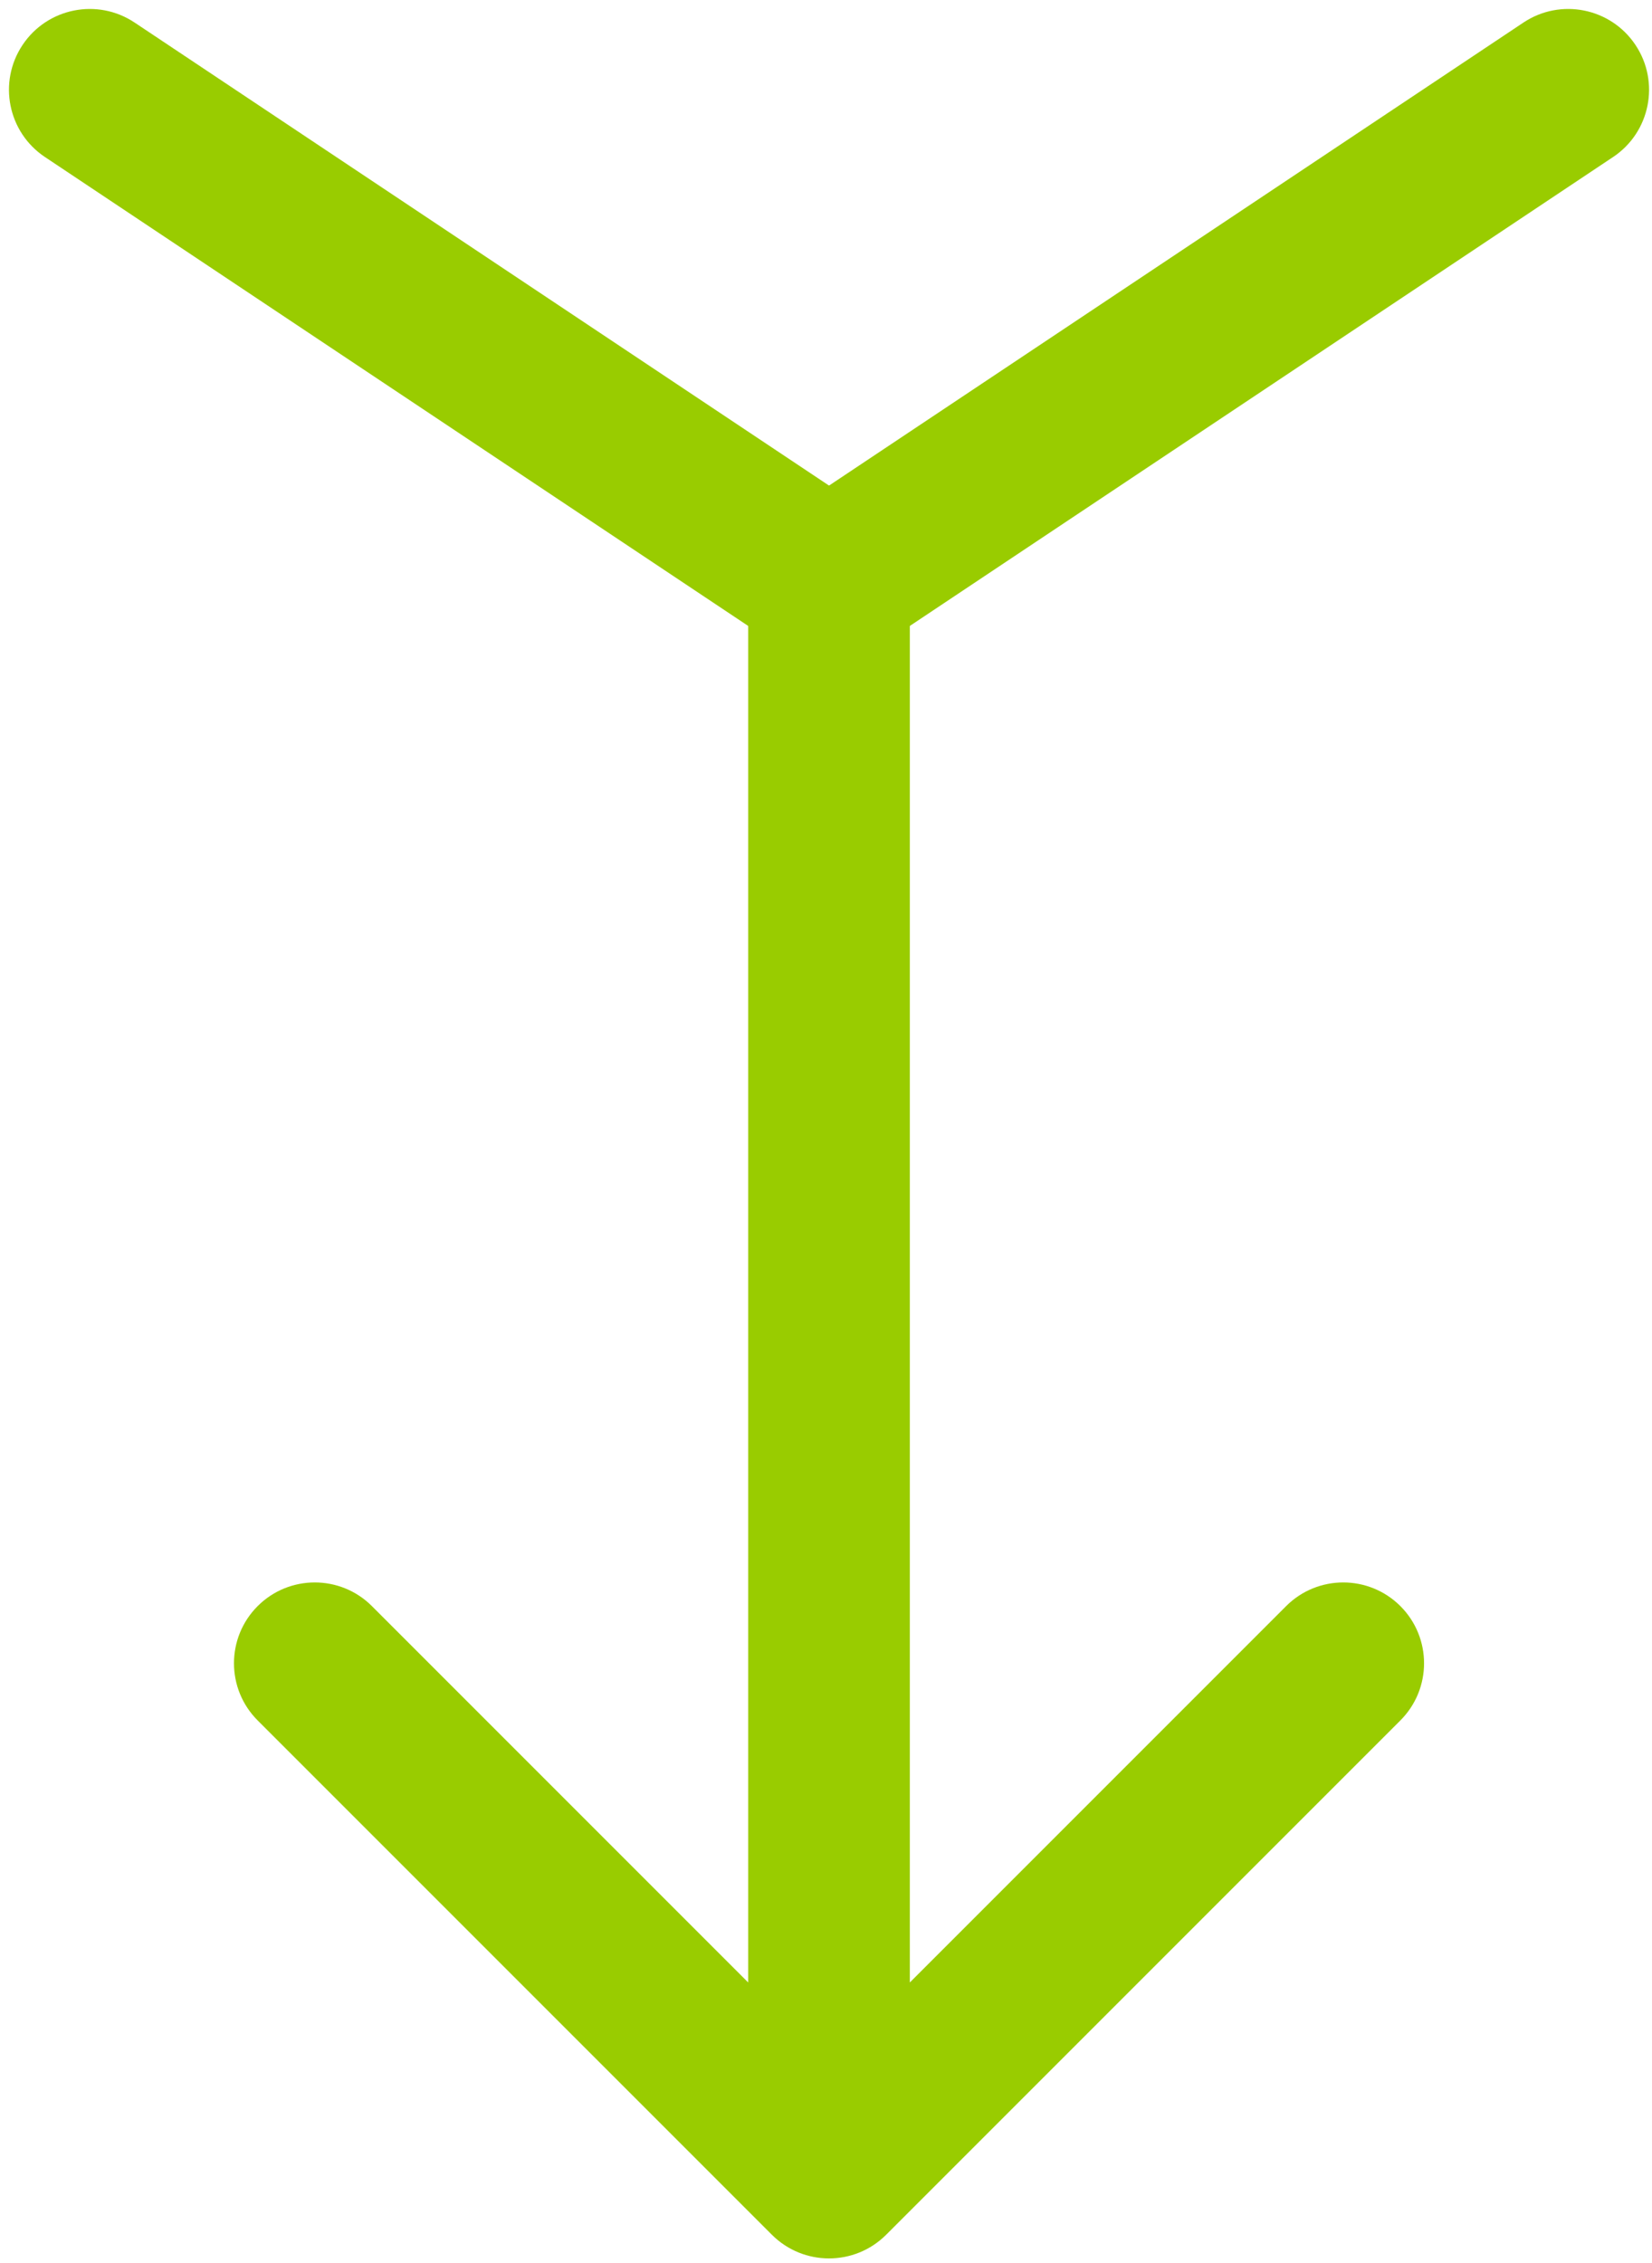 <svg width="92" height="126" viewBox="0 0 92 126" fill="none" xmlns="http://www.w3.org/2000/svg">
<path d="M49.35 124.43C47.593 126.187 44.743 126.187 42.986 124.43L14.348 95.792C12.591 94.035 12.591 91.186 14.348 89.428C16.105 87.671 18.955 87.671 20.712 89.428L46.168 114.884L71.624 89.428C73.381 87.671 76.23 87.671 77.988 89.428C79.745 91.186 79.745 94.035 77.988 95.792L49.35 124.43ZM50.668 32.248L50.668 121.248L41.668 121.248L41.668 32.248L50.668 32.248Z" fill="#99CC00"/>
<path d="M89.832 8.744C91.9 7.366 92.459 4.572 91.08 2.504C89.702 0.436 86.908 -0.123 84.84 1.256L89.832 8.744ZM47.832 36.744L89.832 8.744L84.84 1.256L42.84 29.256L47.832 36.744Z" fill="#99CC00"/>
<path d="M2.504 8.744C0.436 7.366 -0.123 4.572 1.256 2.504C2.634 0.436 5.428 -0.123 7.496 1.256L2.504 8.744ZM44.504 36.744L2.504 8.744L7.496 1.256L49.496 29.256L44.504 36.744Z" fill="#99CC00"/>
</svg>
